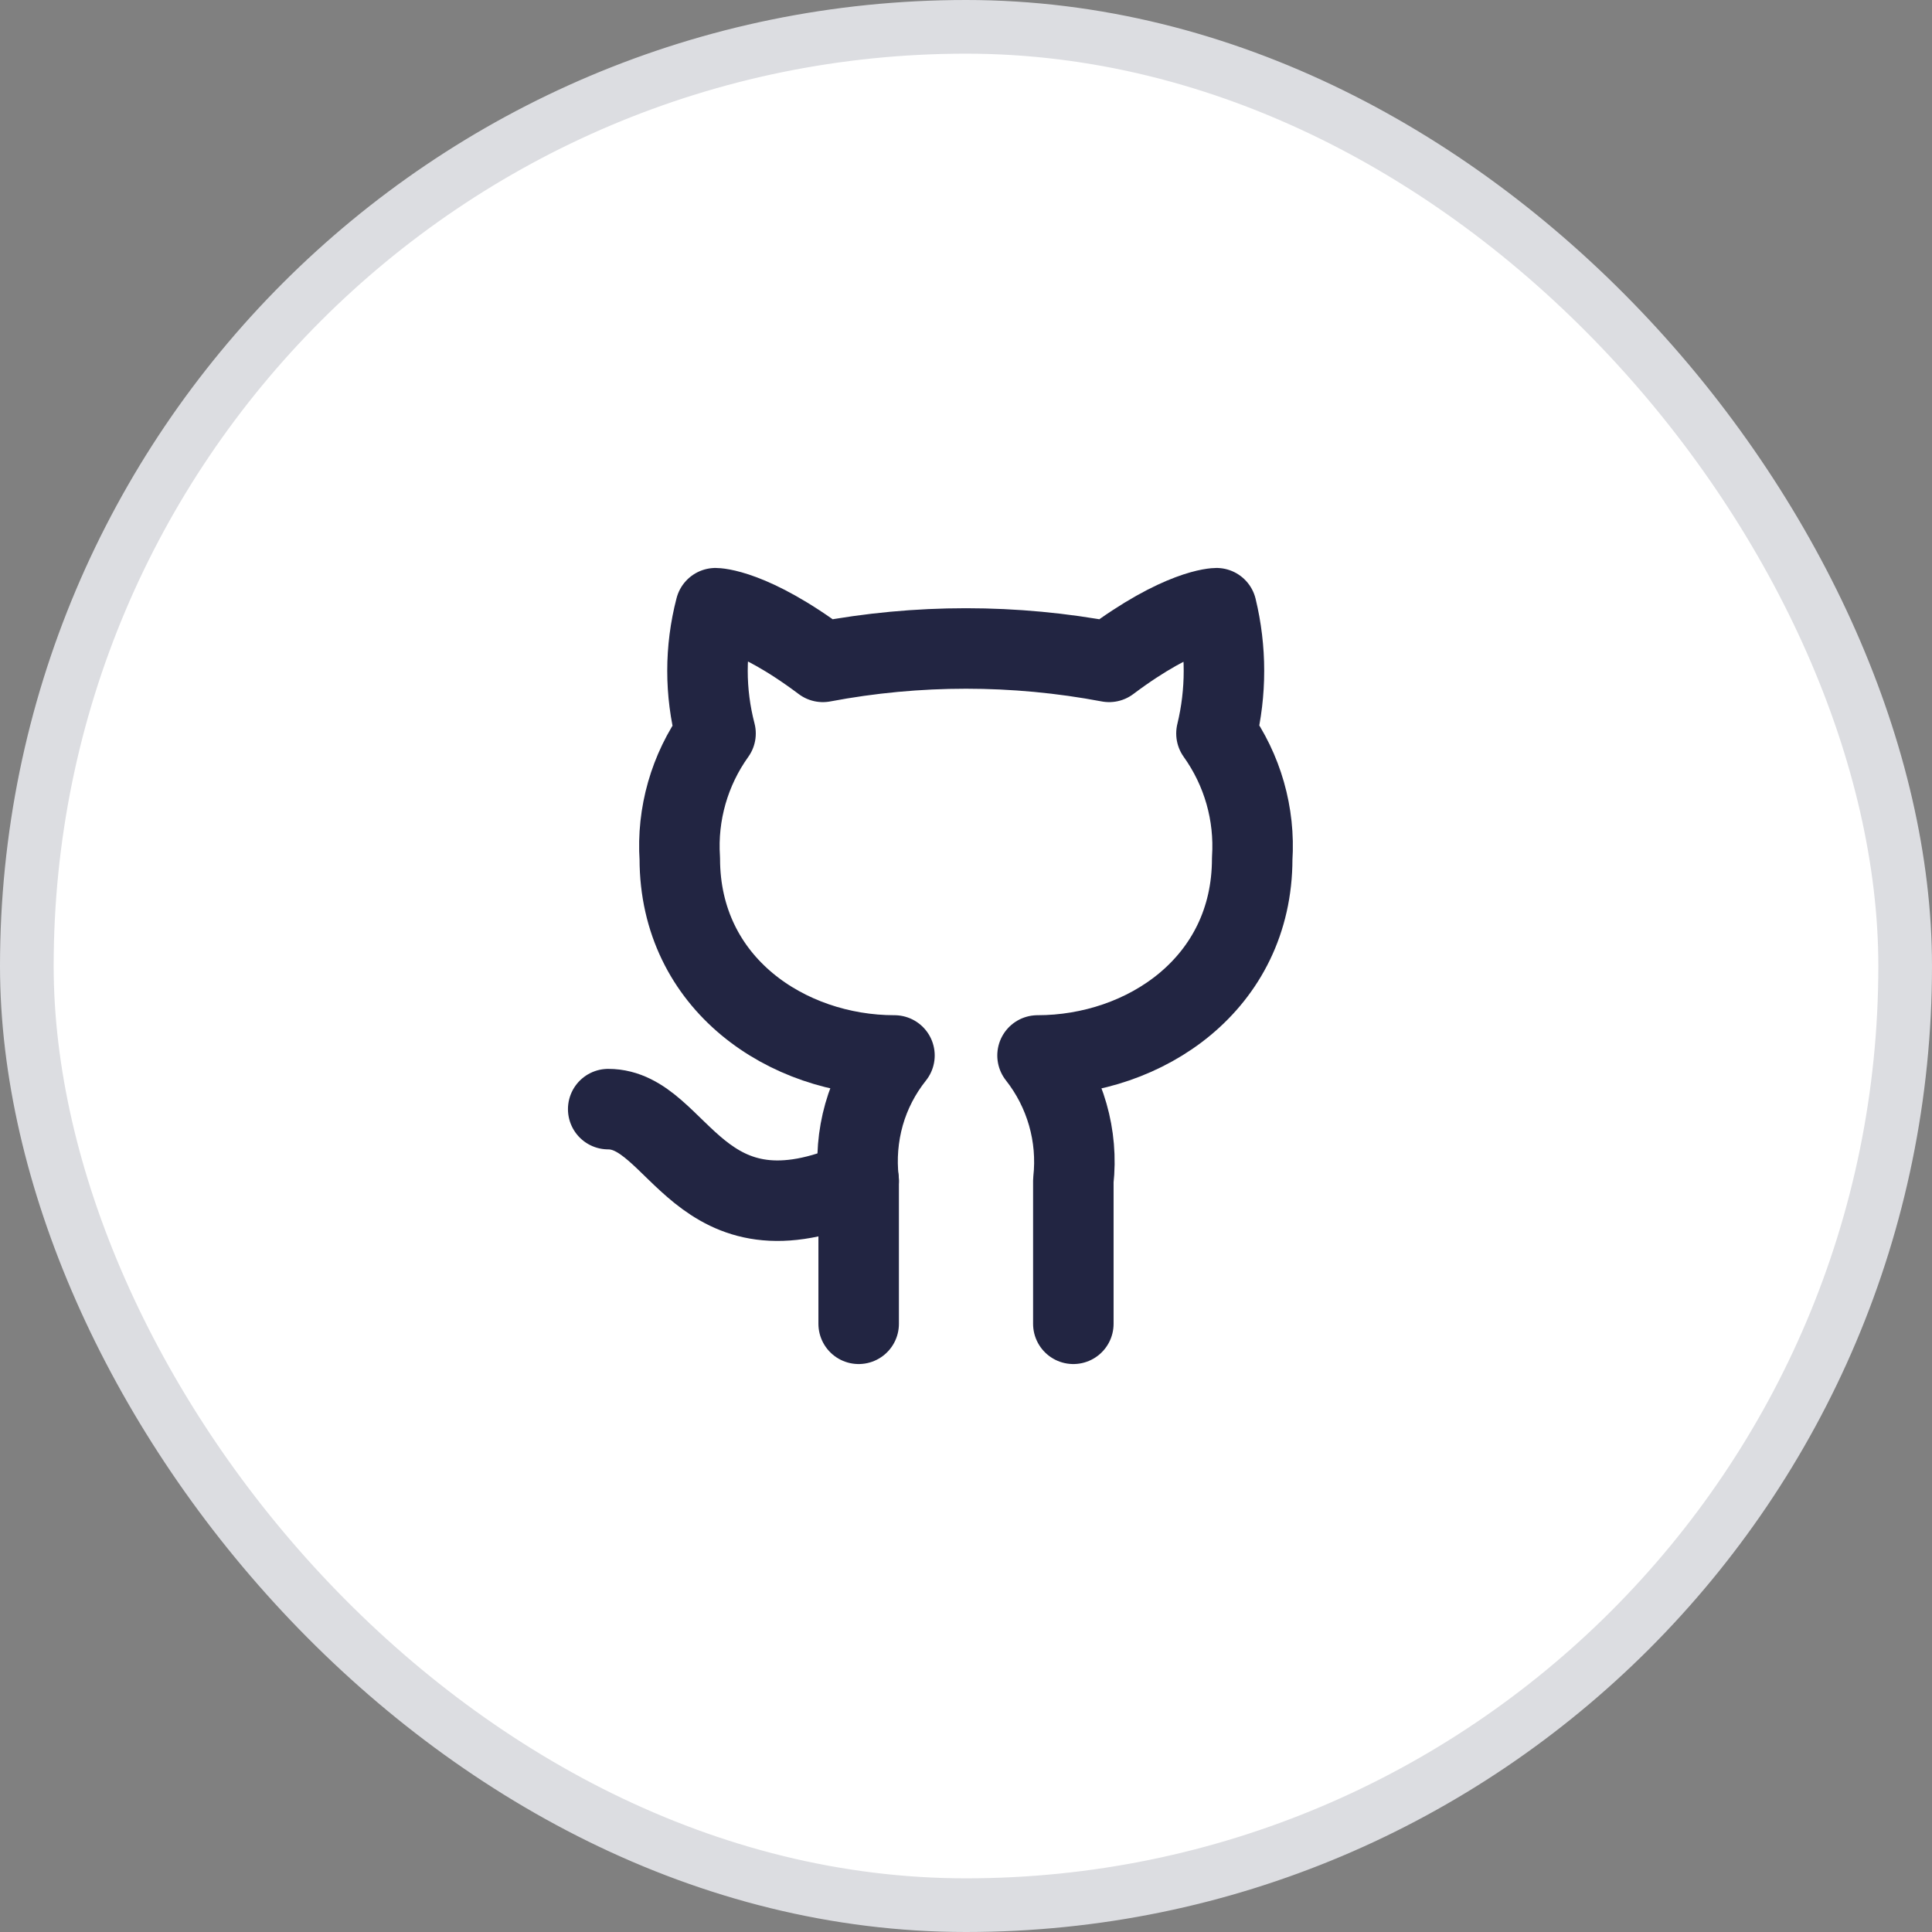 <svg width="36" height="36" viewBox="0 0 36 36" fill="none" xmlns="http://www.w3.org/2000/svg">
<rect x="0" y="0" width="36" height="36" fill="#808080" stroke="none"/>
<rect x="0.5" y="0.5" width="35" height="35" rx="17.5" fill="white"/>
<path d="M20 24.667V22C20.093 21.165 19.853 20.327 19.333 19.667C21.333 19.667 23.333 18.333 23.333 16C23.387 15.167 23.153 14.347 22.667 13.667C22.853 12.9 22.853 12.1 22.667 11.333C22.667 11.333 22 11.333 20.667 12.333C18.907 12 17.093 12 15.333 12.333C14 11.333 13.333 11.333 13.333 11.333C13.133 12.1 13.133 12.9 13.333 13.667C12.848 14.344 12.612 15.169 12.667 16C12.667 18.333 14.667 19.667 16.667 19.667C16.407 19.993 16.213 20.367 16.1 20.767C15.987 21.167 15.953 21.587 16 22V24.667" stroke="#222542" stroke-width="1.5" stroke-linecap="round" stroke-linejoin="round"/>
<path d="M16 22C12.993 23.333 12.667 20.667 11.333 20.667" stroke="#222542" stroke-width="1.5" stroke-linecap="round" stroke-linejoin="round"/>
<rect x="0.5" y="0.5" width="35" height="35" rx="17.5" stroke="#DCDDE1"/>
</svg>
